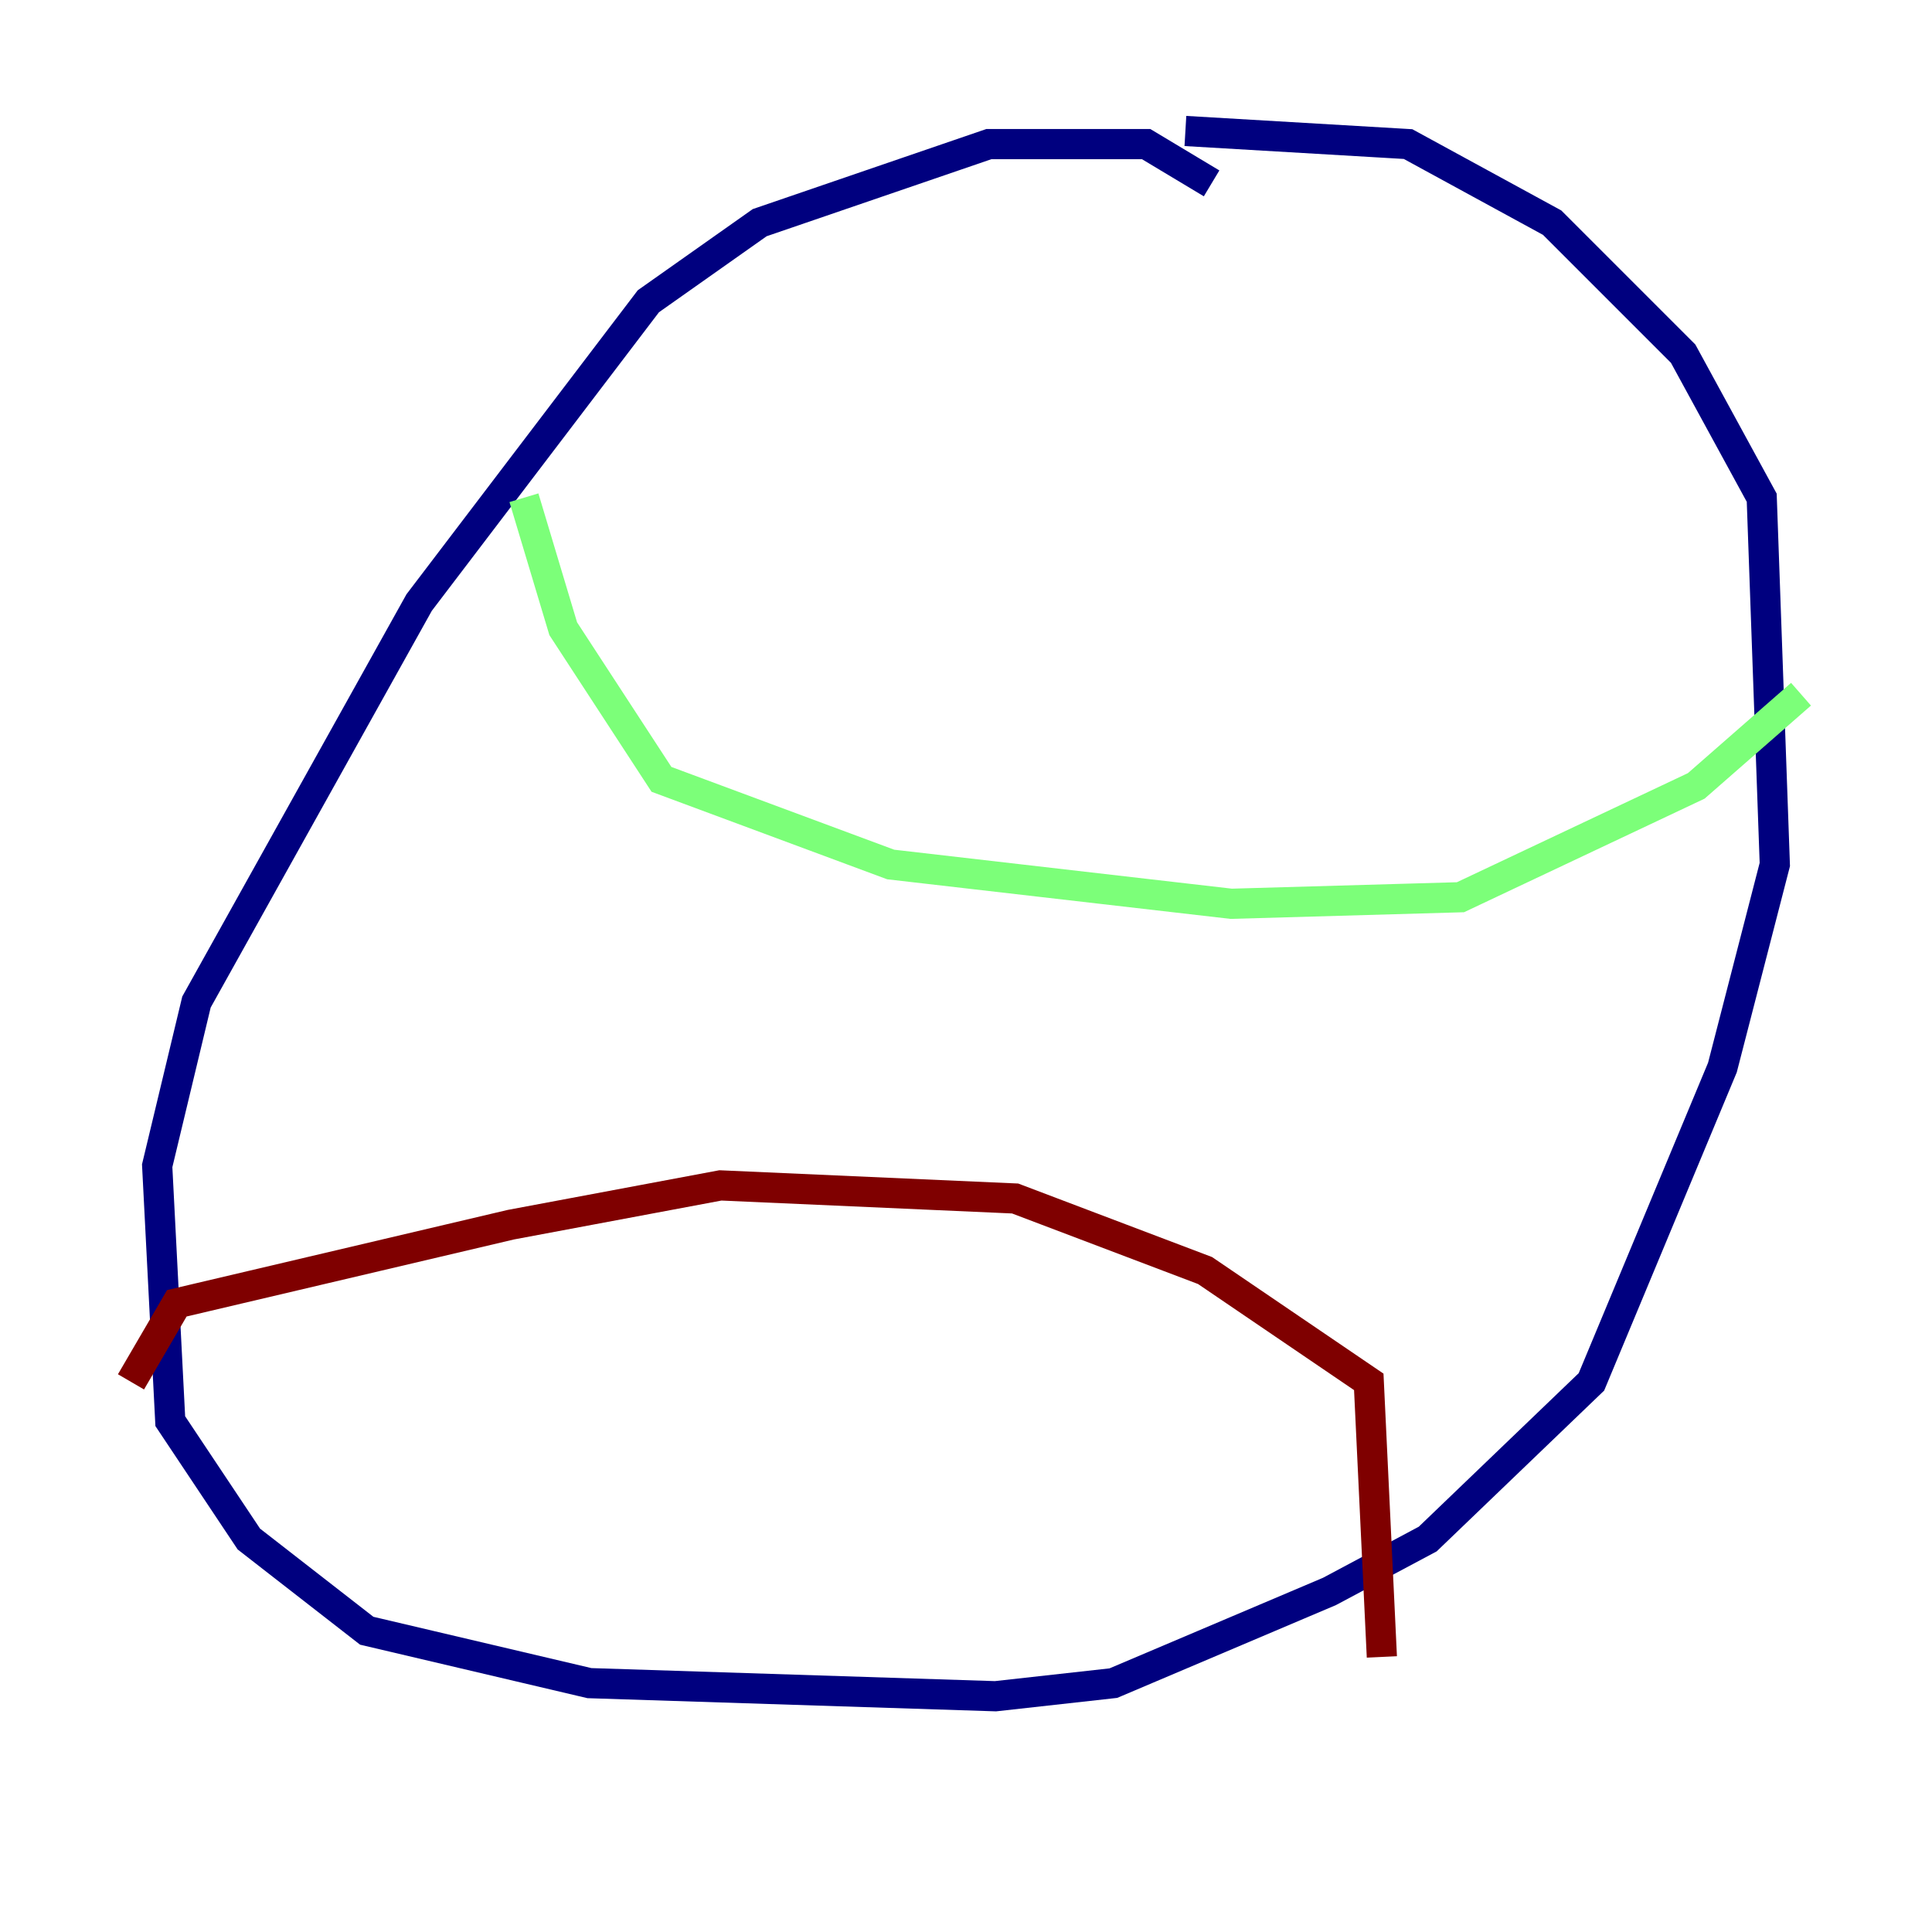 <?xml version="1.0" encoding="utf-8" ?>
<svg baseProfile="tiny" height="128" version="1.2" viewBox="0,0,128,128" width="128" xmlns="http://www.w3.org/2000/svg" xmlns:ev="http://www.w3.org/2001/xml-events" xmlns:xlink="http://www.w3.org/1999/xlink"><defs /><polyline fill="none" points="80.271,12.149 75.932,9.546 65.519,9.546 50.332,14.752 42.956,19.959 27.77,39.919 13.017,66.386 10.414,77.234 11.281,94.156 16.488,101.966 24.298,108.041 39.051,111.512 65.953,112.38 73.763,111.512 88.081,105.437 94.59,101.966 105.437,91.552 114.115,70.725 117.586,57.275 116.719,32.976 111.512,23.43 102.834,14.752 93.288,9.546 78.536,8.678" stroke="#00007f" stroke-width="2" /><polyline fill="none" points="34.712,32.976 37.315,41.654 43.824,51.634 59.01,57.275 81.573,59.878 96.759,59.444 112.38,52.068 119.322,45.993" stroke="#7cff79" stroke-width="2" /><polyline fill="none" points="8.678,91.552 11.715,86.346 33.844,81.139 47.729,78.536 67.254,79.403 79.837,84.176 90.685,91.552 91.552,109.776" stroke="#7f0000" stroke-width="2" /></svg>